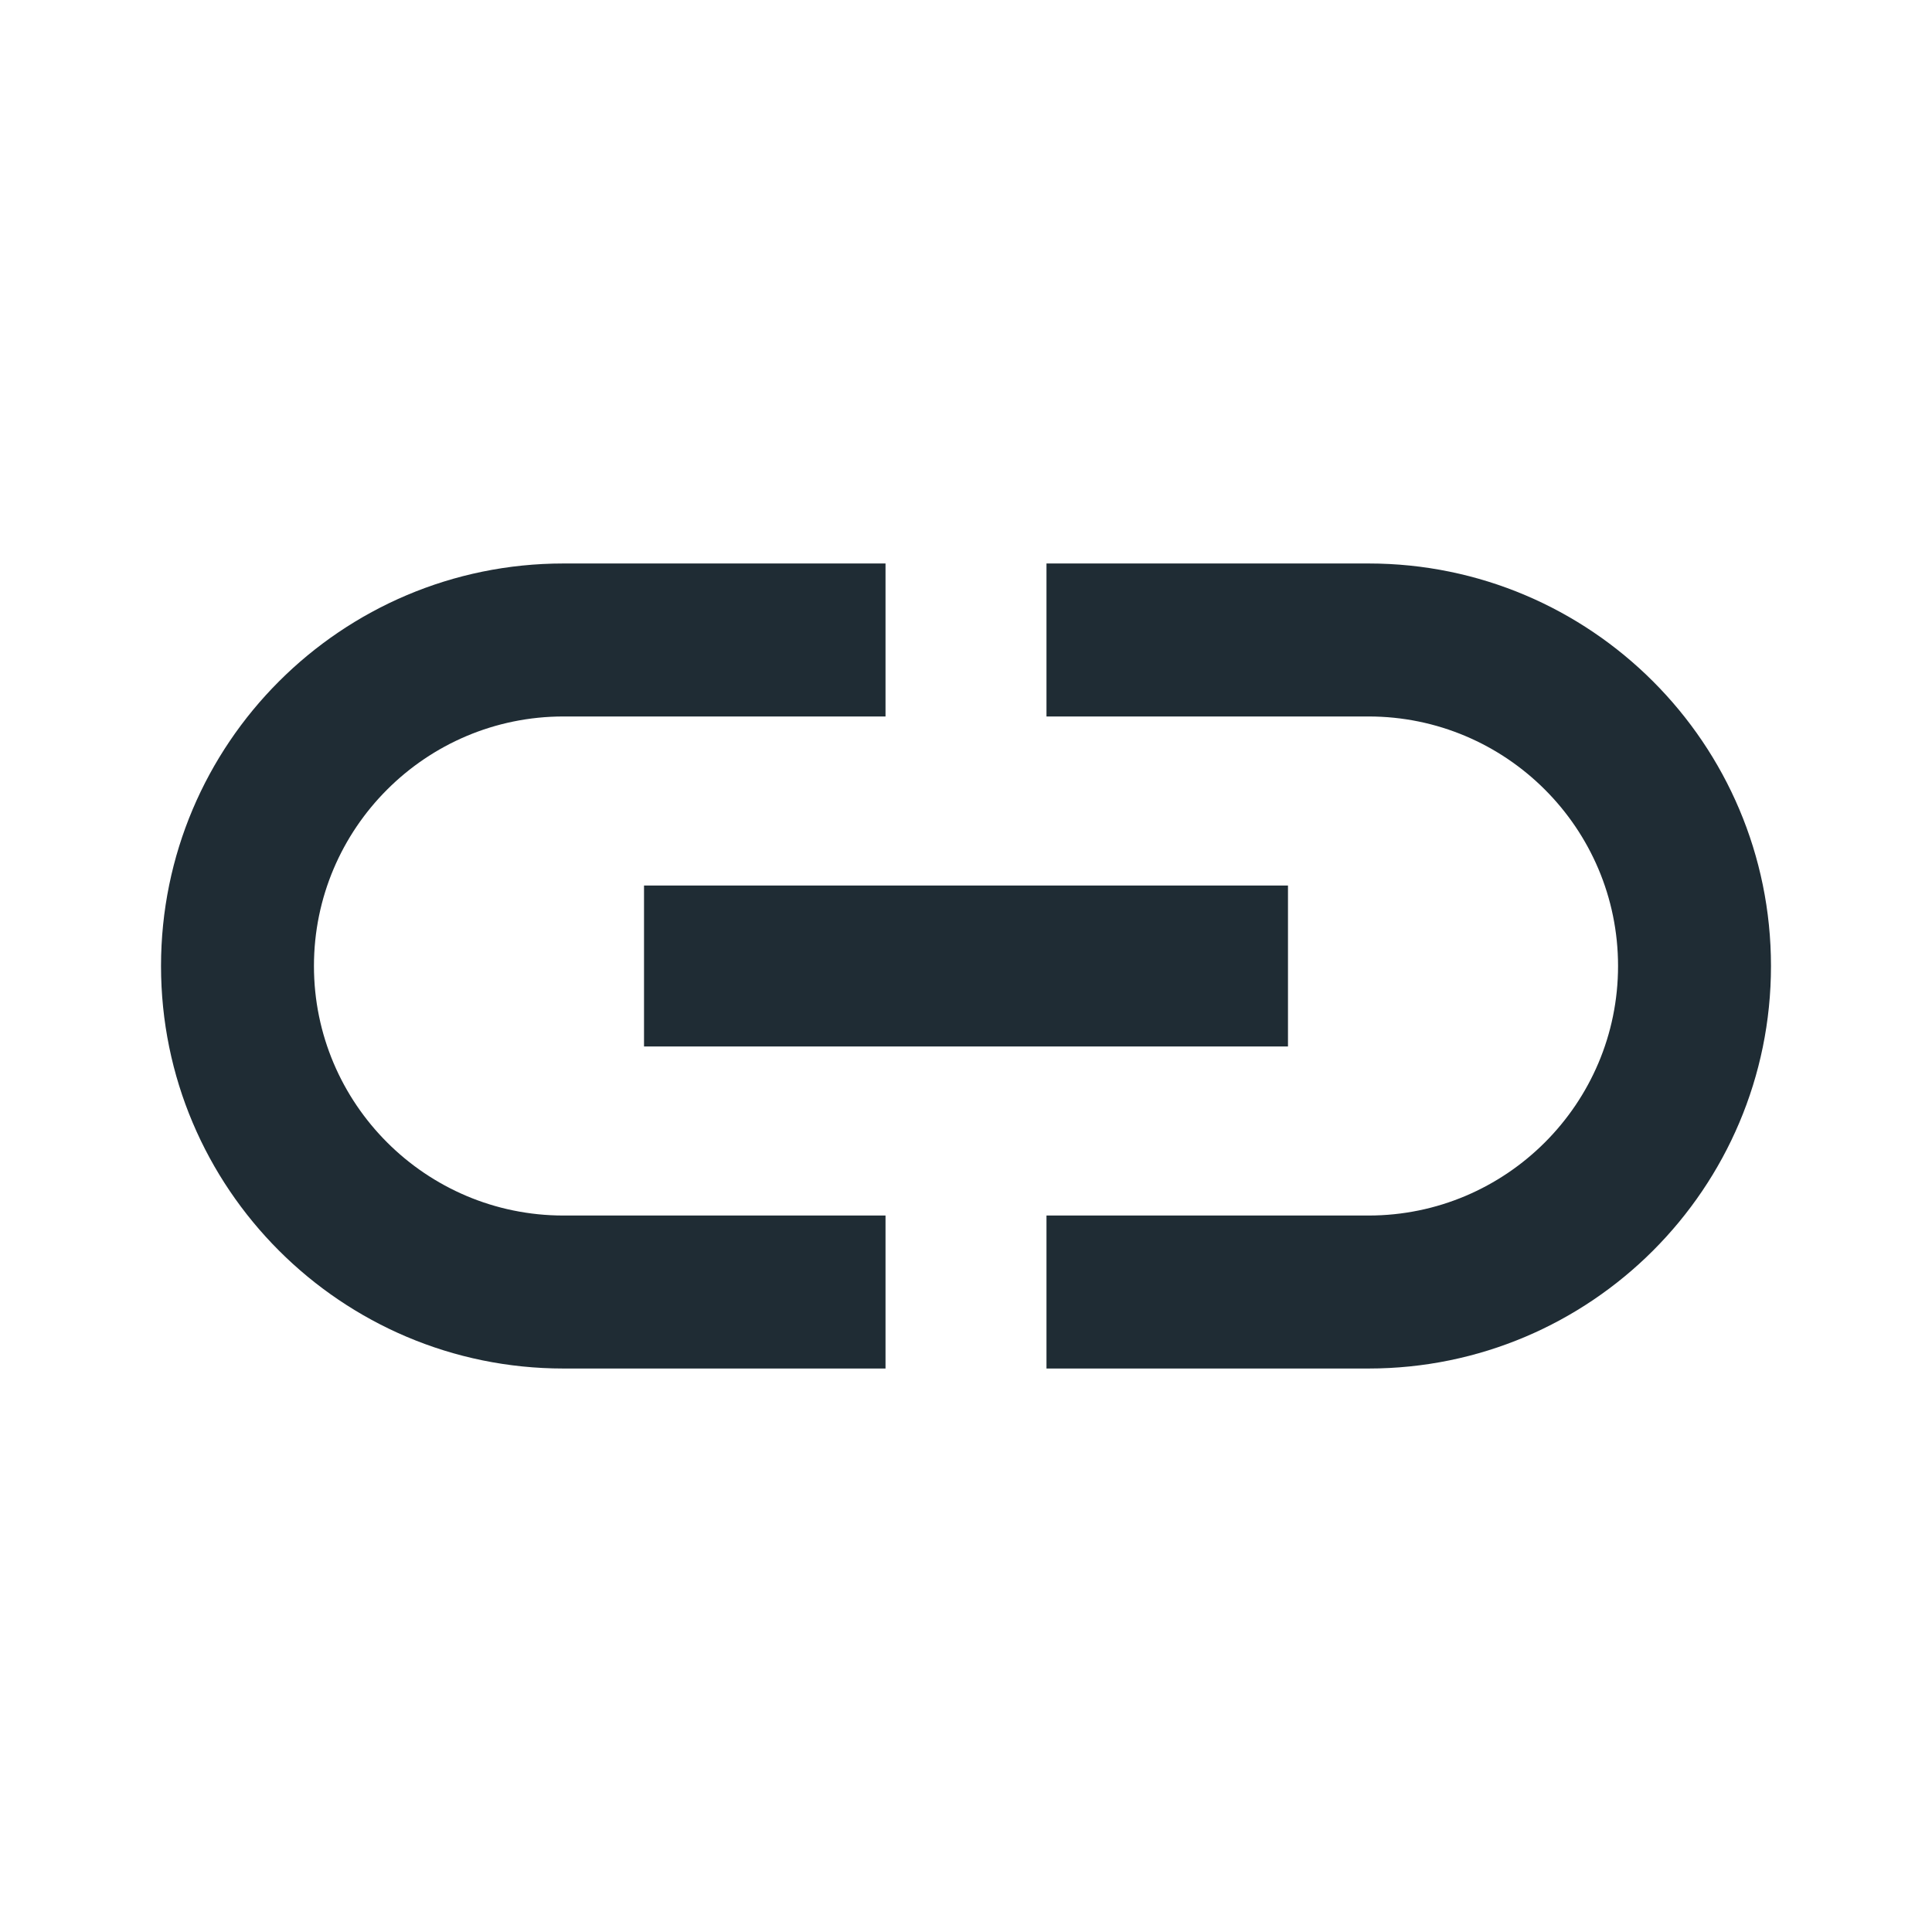 <svg width="32" height="32" viewBox="0 0 32 32" fill="none" xmlns="http://www.w3.org/2000/svg">
<path d="M5.2 16C5.2 13.72 7.053 11.867 9.333 11.867H14.667V9.333H9.333C5.653 9.333 2.667 12.32 2.667 16C2.667 19.68 5.653 22.667 9.333 22.667H14.667V20.133H9.333C7.053 20.133 5.2 18.28 5.2 16ZM10.667 17.333H21.333V14.667H10.667V17.333ZM22.667 9.333H17.333V11.867H22.667C24.947 11.867 26.8 13.72 26.8 16C26.8 18.28 24.947 20.133 22.667 20.133H17.333V22.667H22.667C26.347 22.667 29.333 19.68 29.333 16C29.333 12.32 26.347 9.333 22.667 9.333Z" fill="#1F2C34"/>
</svg>

